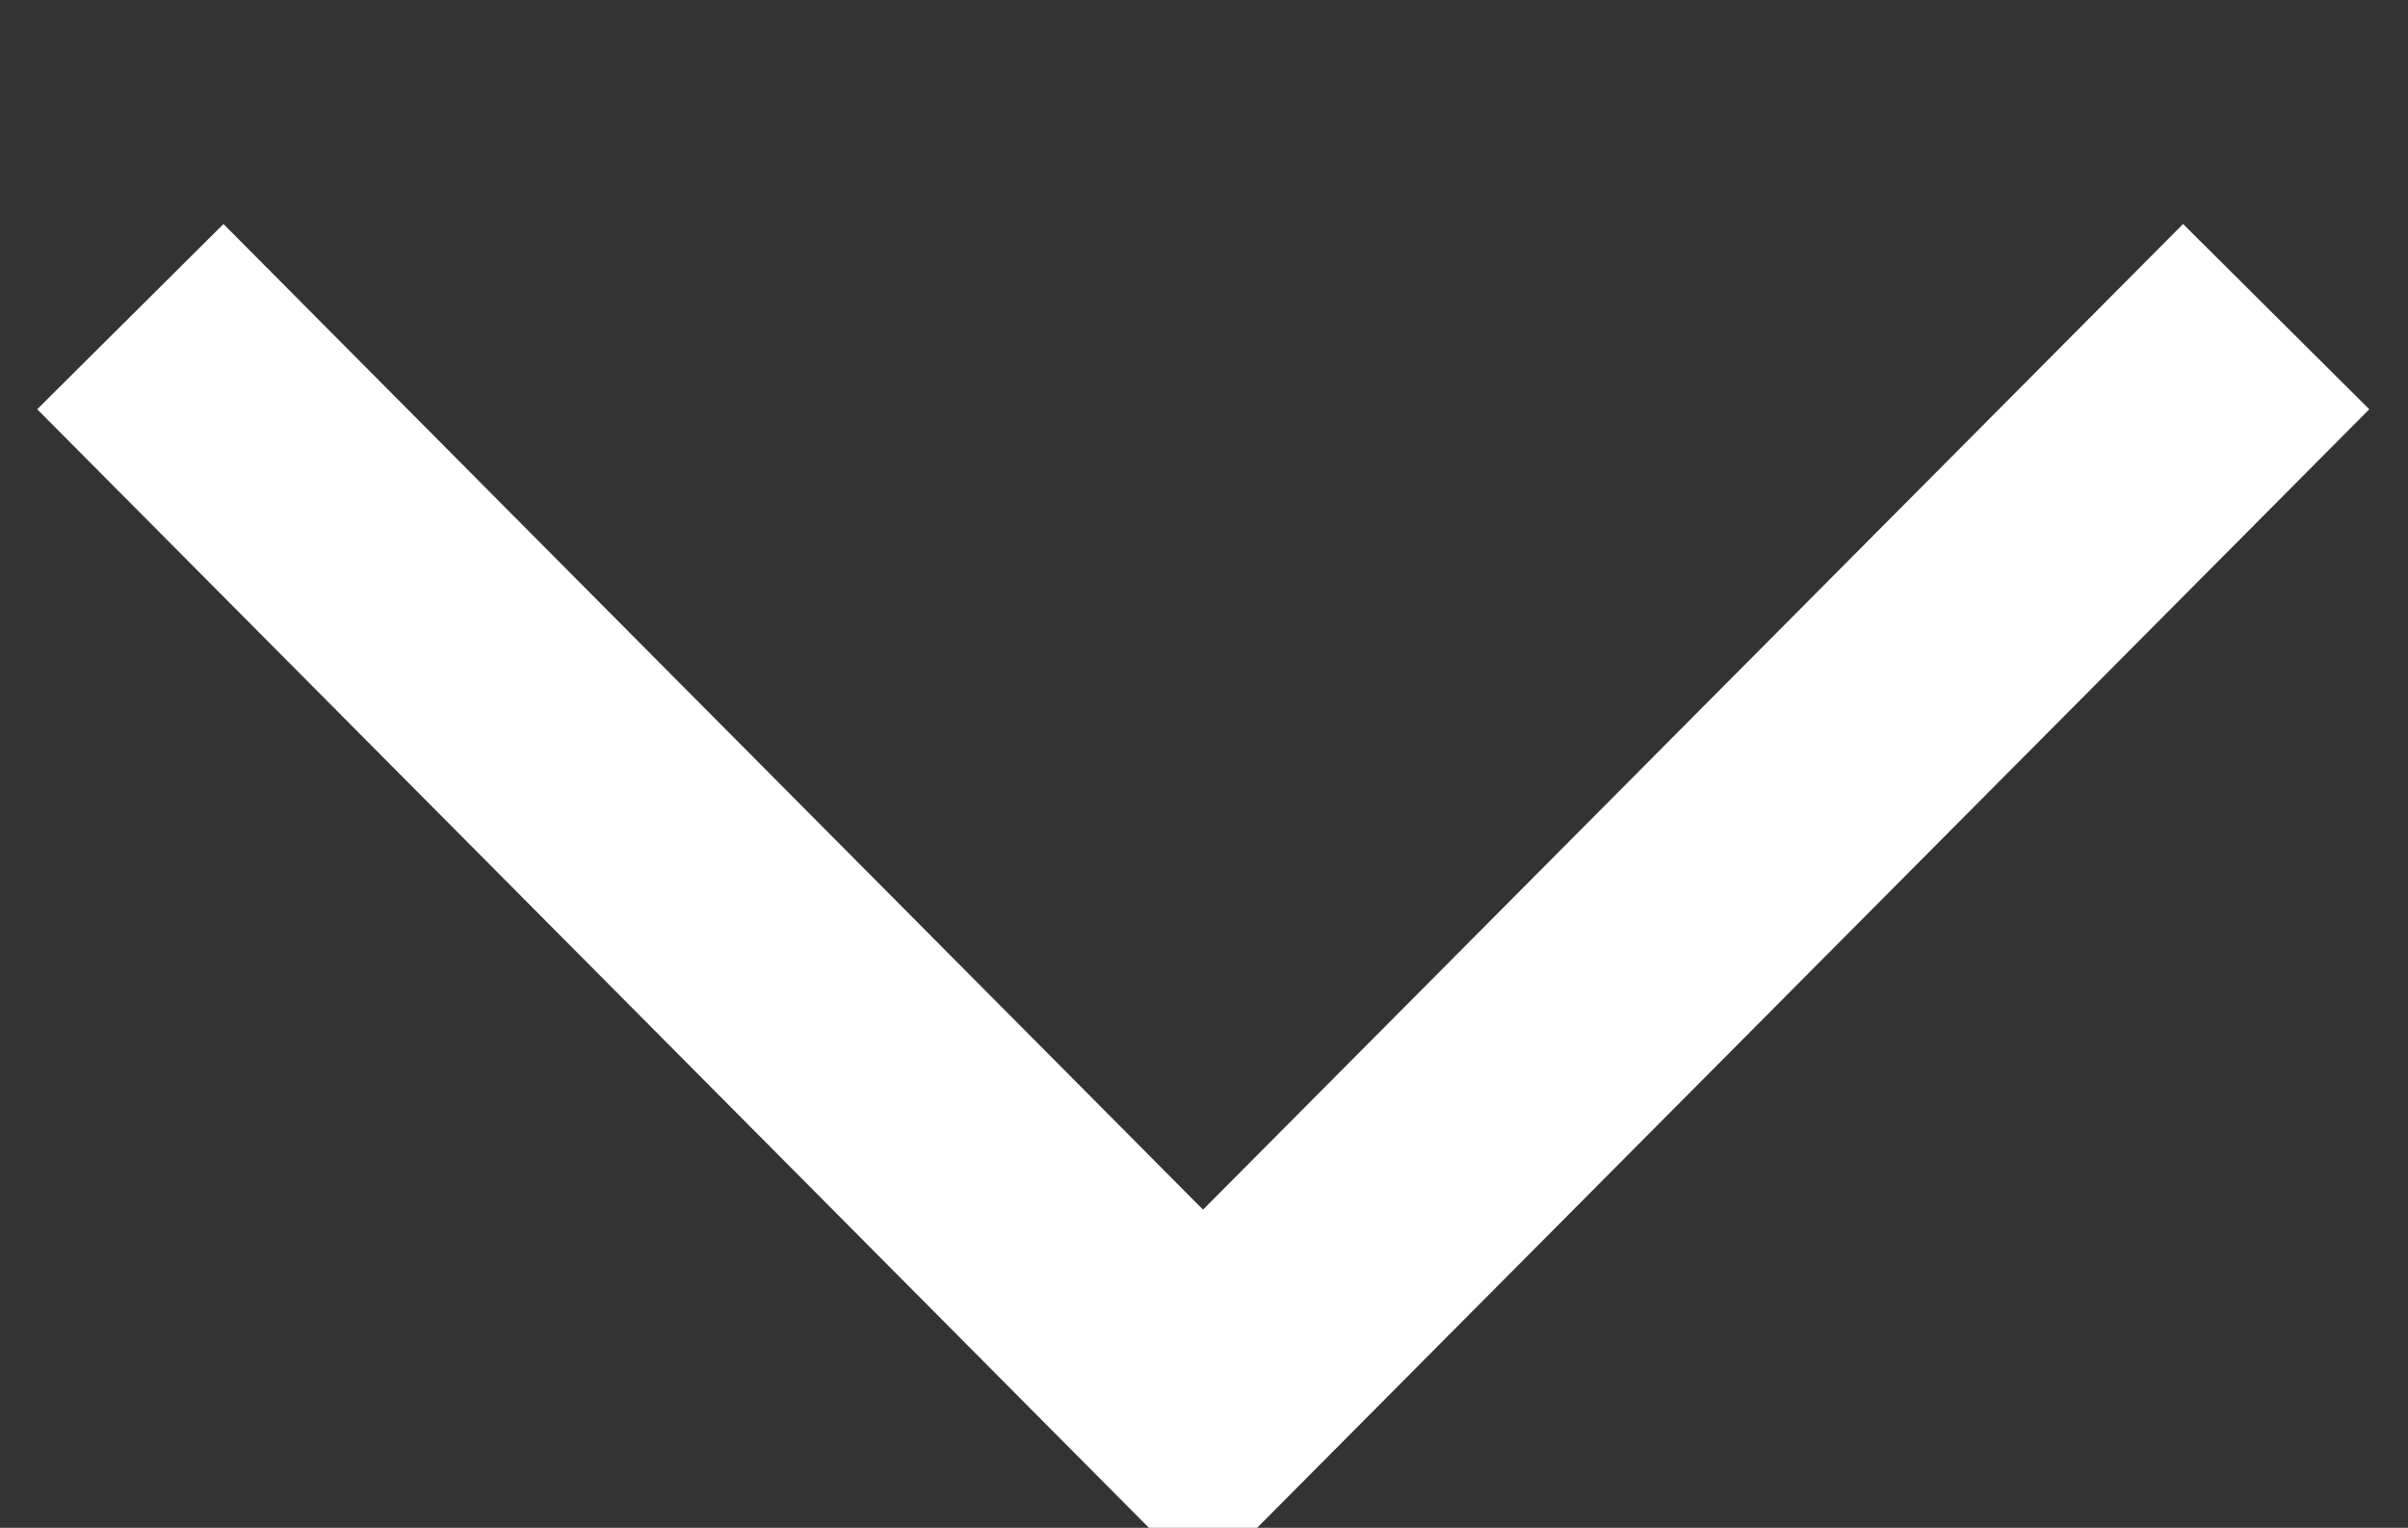 <svg xmlns="http://www.w3.org/2000/svg" width="49.14" height="31.17" viewBox="0 0 49.14 31.17">
  <rect x="0" y="0" width="49.14" height="31.17" fill="#333333" stroke="none"/>
  <defs>
    <style>
      .cls-1 {
        fill: #fff;
        fill-opacity: 0;
        stroke: #fff;
        stroke-width: 5.36px;
        fill-rule: evenodd;
      }
    </style>
  </defs>
  <path id="Rectangle_8_copy" data-name="Rectangle 8 copy" class="cls-1" d="M1941.46,1583.97l-21.9,22.02-21.89-22.02" transform="translate(-1895.01 -1577.51)"/>
</svg>
